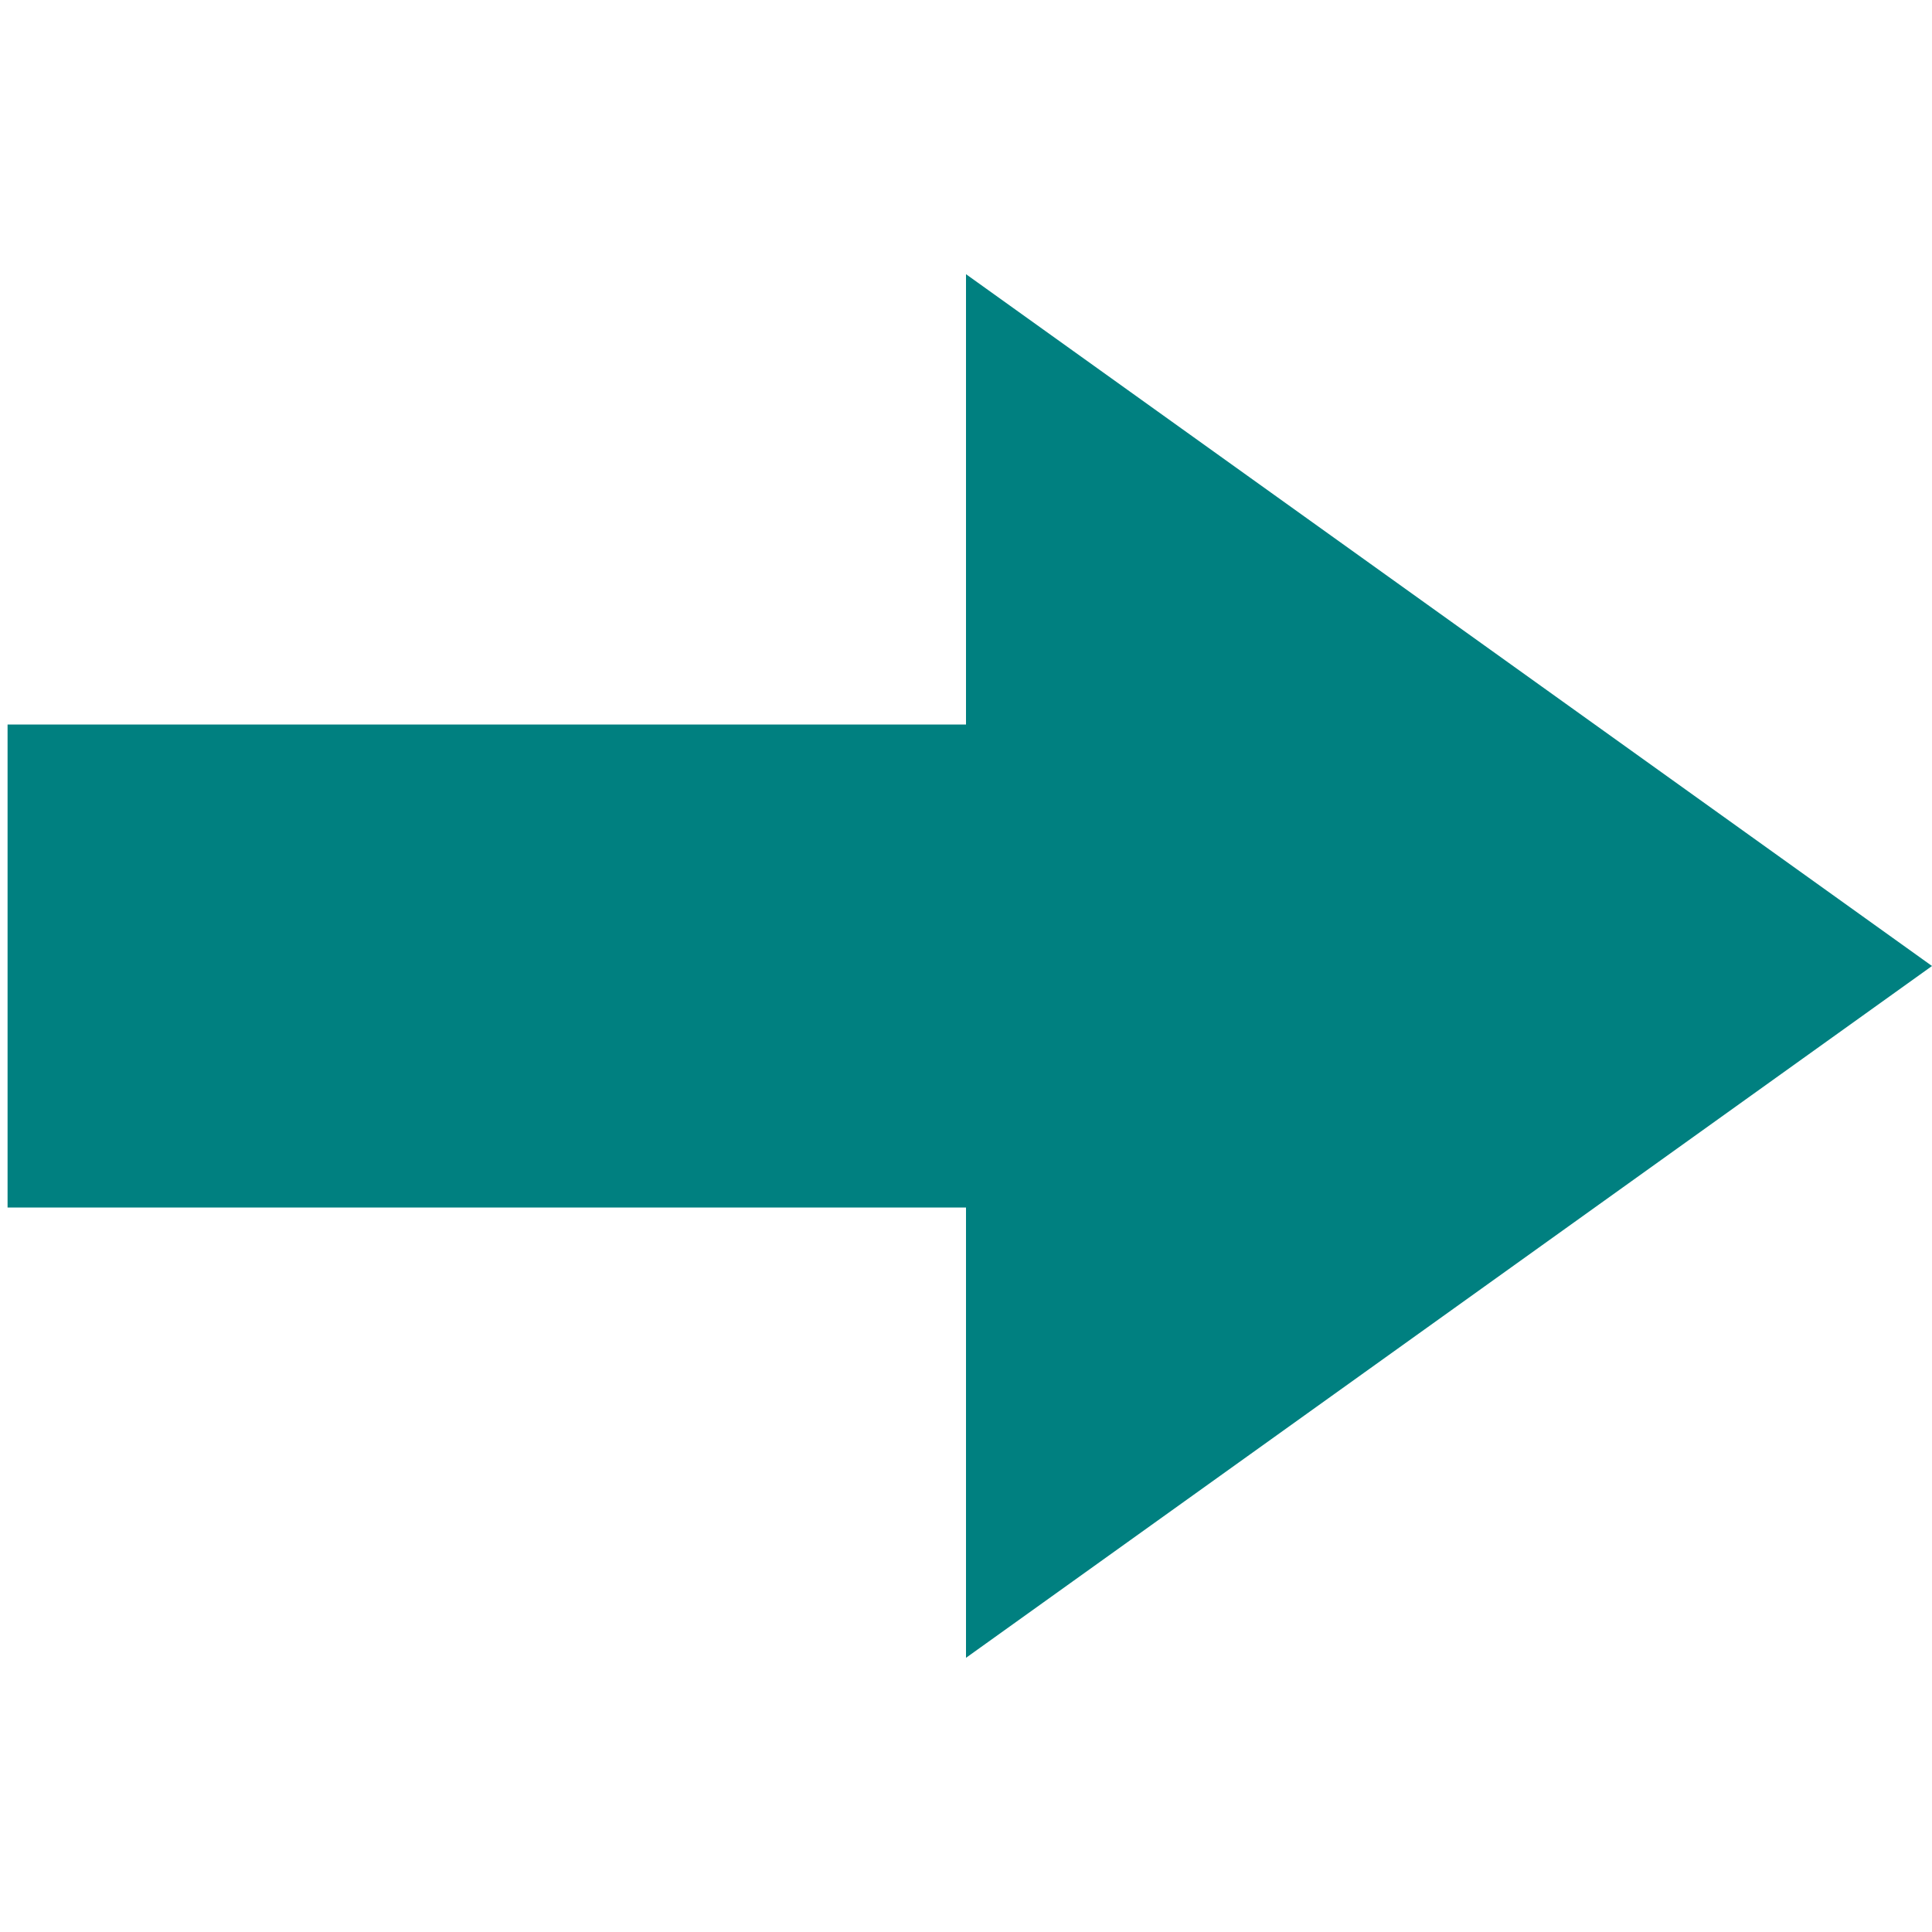 <svg xmlns="http://www.w3.org/2000/svg" xmlns:xlink="http://www.w3.org/1999/xlink" viewBox="0 0 24 24" fill="#008080">
  <path d="M12 3.406L12 9L0.094 9L0.094 15L12 15L12 20.594L24 12Z" fill="#008080" />
</svg>